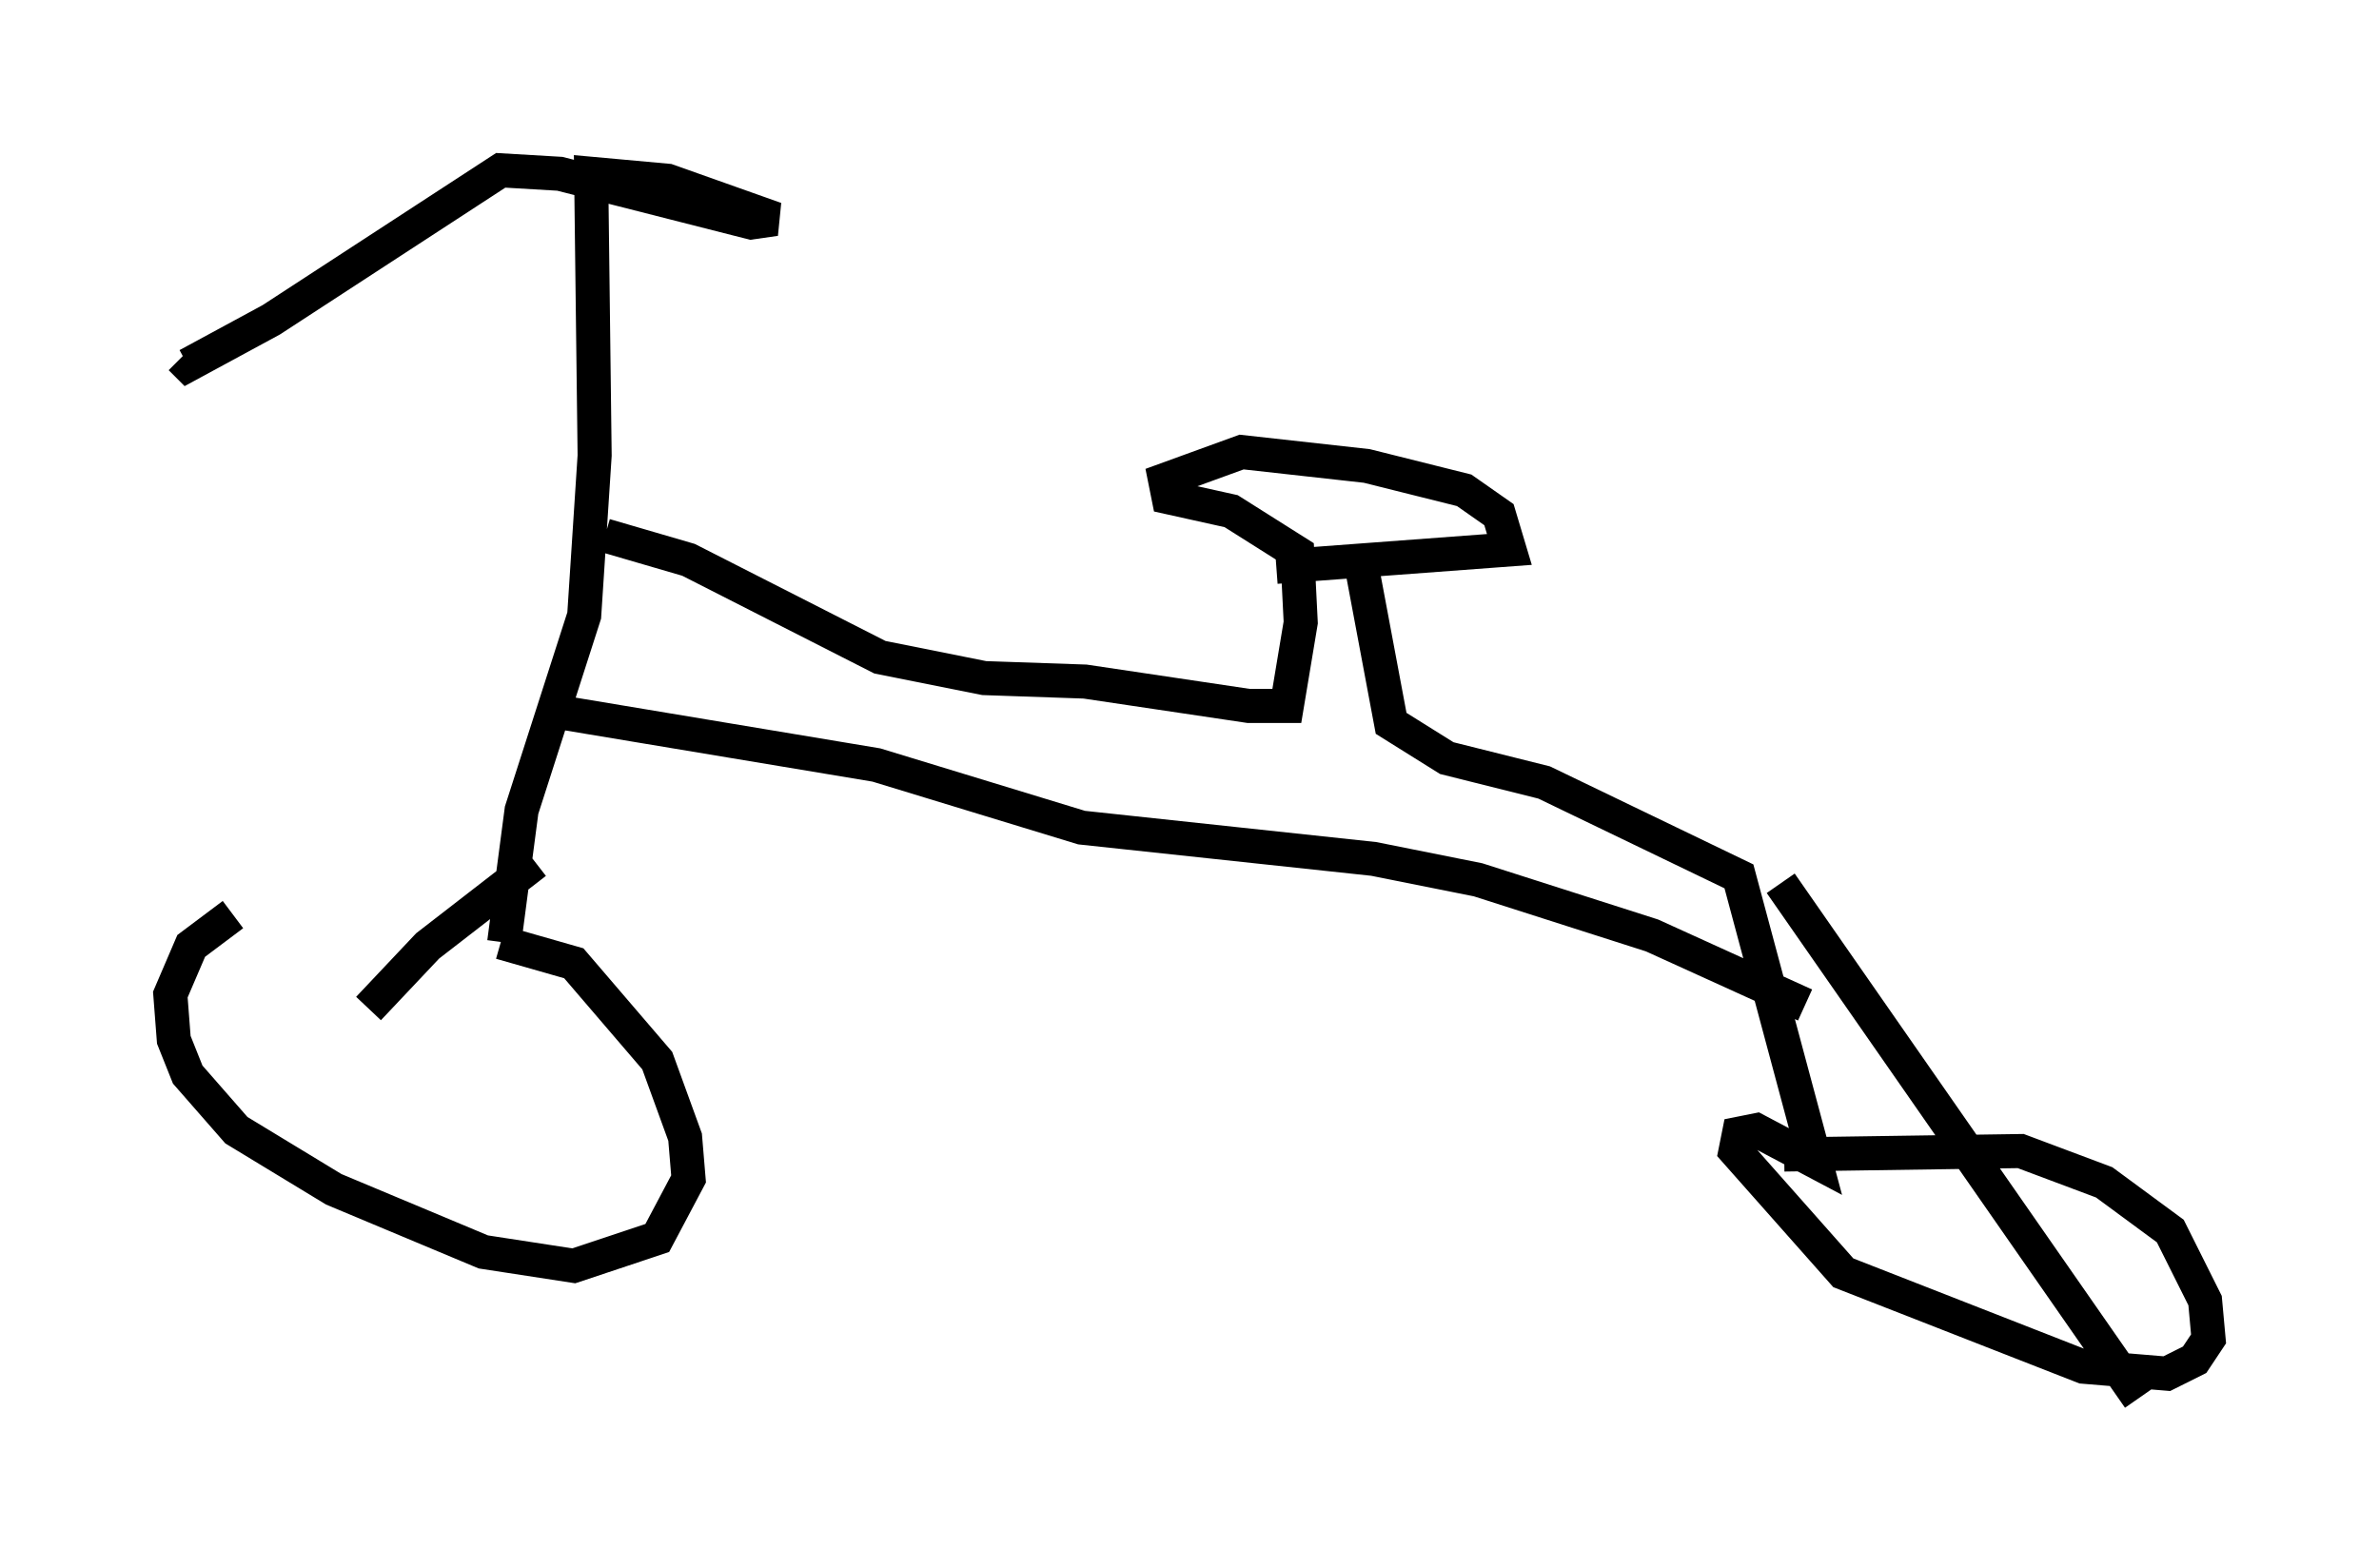 <?xml version="1.0" encoding="utf-8" ?>
<svg baseProfile="full" height="46.036" version="1.1" width="69.821" xmlns="http://www.w3.org/2000/svg" xmlns:ev="http://www.w3.org/2001/xml-events" xmlns:xlink="http://www.w3.org/1999/xlink"><defs /><rect fill="white" height="46.036" width="69.821" x="0" y="0" /><path d="M12.35, 25.417 m-5.513, 1.429 l-1.225, 0.919 -0.613, 1.429 l0.102, 1.327 0.408, 1.021 l1.429, 1.633 2.858, 1.735 l4.39, 1.838 2.654, 0.408 l2.45, -0.817 0.919, -1.735 l-0.102, -1.225 -0.817, -2.246 l-2.45, -2.858 -2.144, -0.613 m0.102, 0.0 l0.51, -3.879 1.838, -5.717 l0.306, -4.696 -0.102, -8.269 l2.246, 0.204 3.165, 1.123 l-0.715, 0.102 -5.615, -1.429 l-1.735, -0.102 -6.738, 4.39 l-2.45, 1.327 -0.204, -0.204 m12.454, 5.206 l2.45, 0.715 5.615, 2.858 l3.063, 0.613 2.96, 0.102 l4.798, 0.715 1.123, 0.0 l0.408, -2.45 -0.102, -2.042 l-1.94, -1.225 -1.838, -0.408 l-0.102, -0.51 2.246, -0.817 l3.675, 0.408 2.858, 0.715 l1.021, 0.715 0.306, 1.021 l-6.84, 0.51 m2.45, -0.306 l0.919, 4.9 1.633, 1.021 l2.858, 0.715 5.717, 2.756 l2.246, 8.371 -1.735, -0.919 l-0.51, 0.102 -0.102, 0.51 l3.165, 3.573 7.044, 2.756 l2.45, 0.204 0.817, -0.408 l0.408, -0.613 -0.102, -1.123 l-1.021, -2.042 -1.94, -1.429 l-2.45, -0.919 -6.942, 0.102 m-35.832, -12.965 l9.188, 1.531 6.023, 1.838 l8.575, 0.919 3.063, 0.613 l5.104, 1.633 4.492, 2.042 m-0.715, -3.573 l10.515, 15.109 m-47.061, -15.721 l-3.165, 2.45 -1.735, 1.838 " fill="none" stroke="black" stroke-width="1" /></svg>
